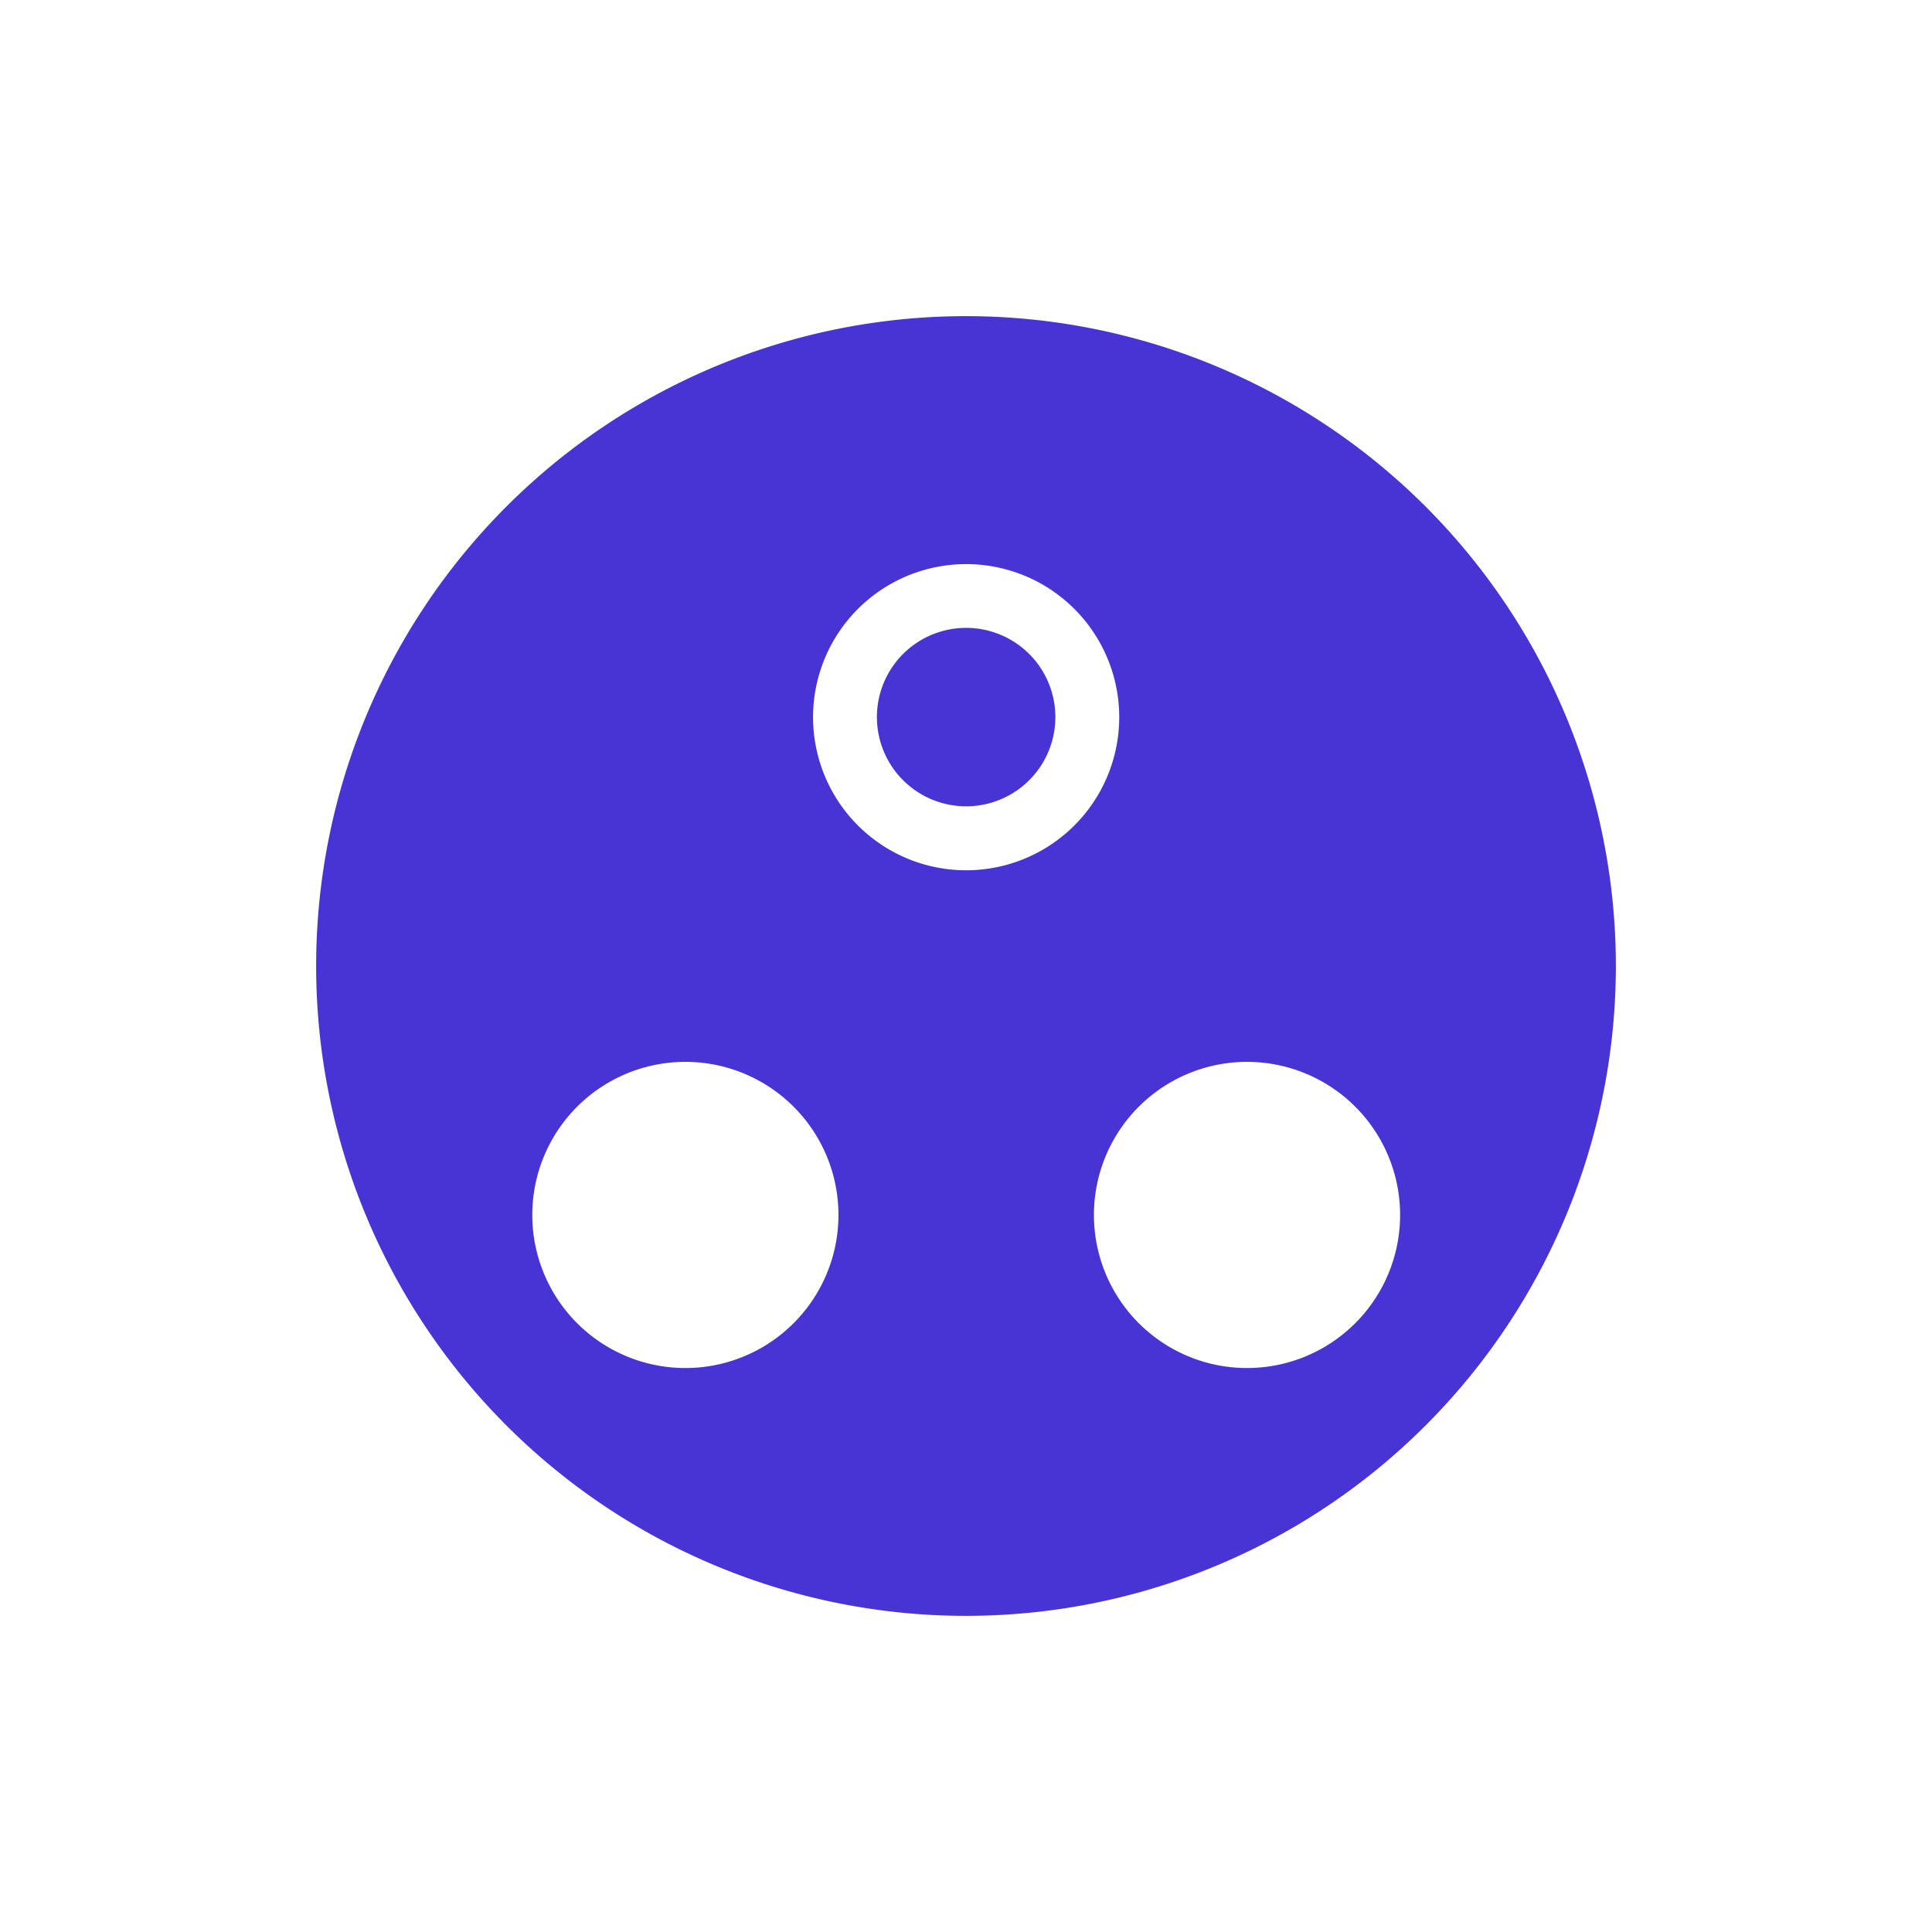 <svg xmlns="http://www.w3.org/2000/svg" xmlns:xlink="http://www.w3.org/1999/xlink" width="55" height="55" viewBox="0 0 55 55">
  <defs>
    <filter id="Path_5" x="0" y="0" width="55" height="55" filterUnits="userSpaceOnUse">
      <feOffset dy="3" input="SourceAlpha"/>
      <feGaussianBlur stdDeviation="3" result="blur"/>
      <feFlood flood-opacity="0.161"/>
      <feComposite operator="in" in2="blur"/>
      <feComposite in="SourceGraphic"/>
    </filter>
  </defs>
  <g transform="matrix(1, 0, 0, 1, 0, 0)" filter="url(#Path_5)">
    <path id="Path_5-2" data-name="Path 5" d="M18.5,8.874a2.54,2.54,0,1,0,1.8.744,2.543,2.543,0,0,0-1.8-.744Zm0,0a2.54,2.54,0,1,0,1.8.744,2.543,2.543,0,0,0-1.8-.744ZM18.5,0A18.5,18.5,0,1,0,37,18.5,18.5,18.5,0,0,0,18.5,0ZM10.507,29.945a4.358,4.358,0,1,1,4.362-4.36,4.358,4.358,0,0,1-4.362,4.36ZM18.5,15.775a4.358,4.358,0,1,1,4.362-4.36,4.358,4.358,0,0,1-4.362,4.36Zm8,14.17a4.358,4.358,0,1,1,4.358-4.358A4.358,4.358,0,0,1,26.5,29.945Zm-8-21.071a2.54,2.54,0,1,0,1.8.744,2.543,2.543,0,0,0-1.8-.744Z" transform="translate(9 6)" fill="#4834d4"/>
  </g>
</svg>

